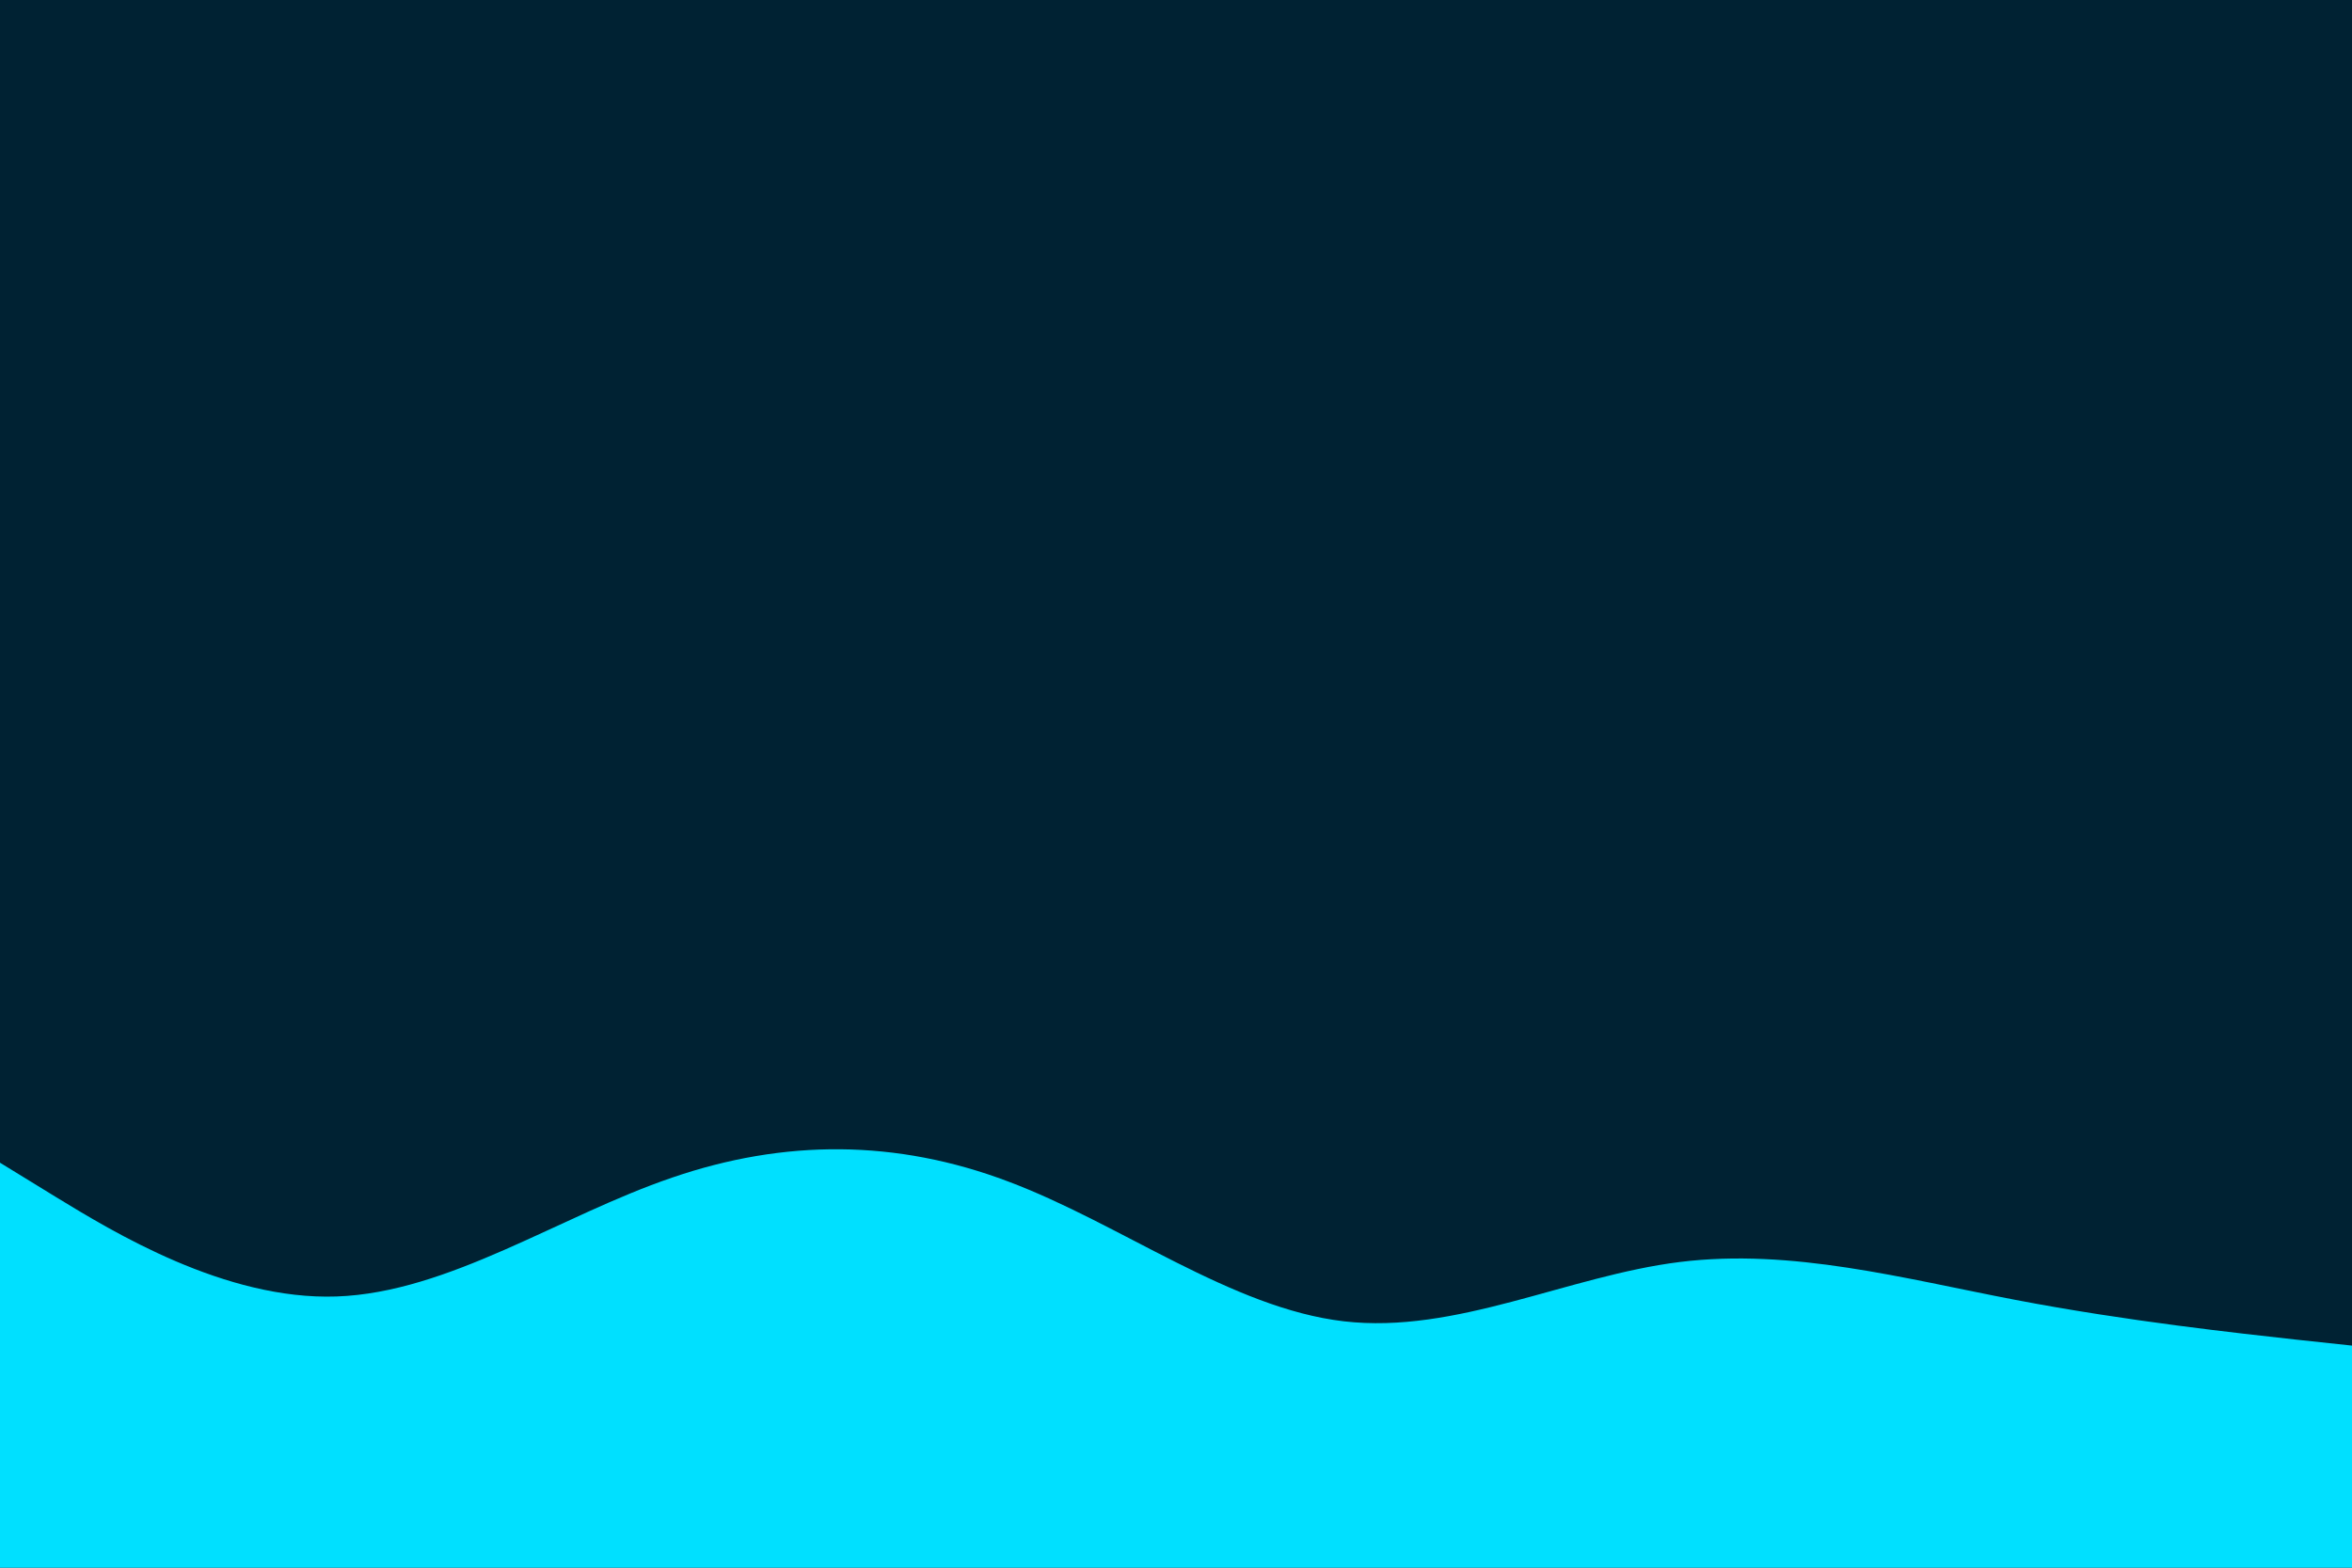 <svg id="visual" viewBox="0 0 900 600" width="900" height="600" xmlns="http://www.w3.org/2000/svg" xmlns:xlink="http://www.w3.org/1999/xlink" version="1.1"><rect x="0" y="0" width="900" height="600" fill="#002233"></rect><path d="M0 445L21.5 458.2C43 471.3 86 497.7 128.8 496.2C171.7 494.7 214.3 465.3 257.2 450.7C300 436 343 436 385.8 452.2C428.7 468.3 471.3 500.7 514.2 505.7C557 510.7 600 488.3 642.8 483C685.7 477.7 728.3 489.3 771.2 497.5C814 505.7 857 510.3 878.5 512.7L900 515L900 601L878.5 601C857 601 814 601 771.2 601C728.3 601 685.7 601 642.8 601C600 601 557 601 514.2 601C471.3 601 428.7 601 385.8 601C343 601 300 601 257.2 601C214.3 601 171.7 601 128.8 601C86 601 43 601 21.5 601L0 601Z" fill="#00e0ff" stroke-linecap="round" stroke-linejoin="miter"></path></svg>